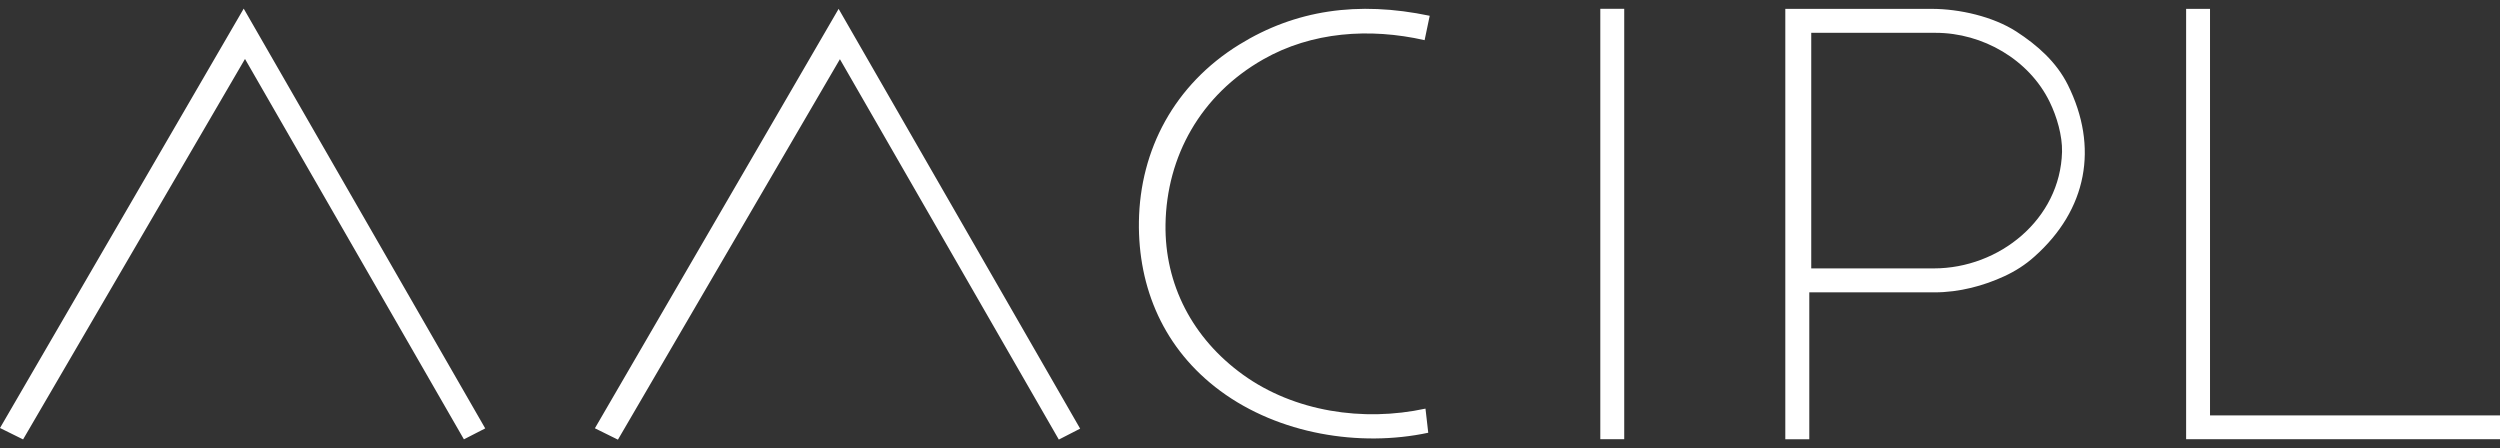 <svg width="145" height="26" viewBox="0 0 145 26" fill="none" xmlns="http://www.w3.org/2000/svg">
<rect x="0" y="0" width="145" height="26" fill="#333333" stroke="none"/>
<g clip-path="url(#clip0_254_1567)">
<path fill-rule="evenodd" clip-rule="evenodd" d="M103.553 25.477H104.939V16.957H112.193C113.65 16.957 115.056 16.574 116.254 16.02C116.89 15.726 117.475 15.353 117.994 14.886C121.055 12.168 121.734 8.53 119.932 4.916C119.272 3.596 118.169 2.622 116.947 1.829C115.593 0.957 113.646 0.514 112.042 0.514H103.548V25.472L103.553 25.477ZM112.16 15.567H105.052V1.904H112.273C114.99 1.904 117.688 3.452 118.885 5.919C119.296 6.763 119.621 7.868 119.598 8.81C119.494 12.718 115.957 15.567 112.165 15.567H112.16ZM126.795 25.472H145.005V24.092H128.181V0.514H126.795V25.477V25.472ZM92.818 25.472H94.205V0.509H92.818V25.472ZM82.626 2.337L82.923 0.915C78.754 0.043 75.127 0.579 71.873 2.589C68.114 4.911 66.119 8.684 66.057 12.853C66.001 16.705 67.505 20.258 70.788 22.679C74.174 25.178 78.858 25.948 82.838 25.099L82.678 23.7C79.051 24.483 75.066 23.872 72.104 21.741C69.156 19.62 67.548 16.486 67.6 13.016C67.661 9.076 69.628 5.513 73.269 3.443C76.089 1.838 79.442 1.61 82.621 2.328L82.626 2.337ZM34.5 24.838L35.84 25.5L48.715 3.433L61.412 25.495L62.648 24.861L48.64 0.514L34.505 24.838H34.5ZM0 24.824L1.339 25.486L14.21 3.419L26.907 25.481L28.143 24.847L14.135 0.5L0 24.824Z" fill="white"/>
</g>
<defs>
<clipPath id="clip0_254_1567">
<rect width="145" height="25" fill="white" transform="translate(0 0.5)"/>
</clipPath>
</defs>
</svg>
